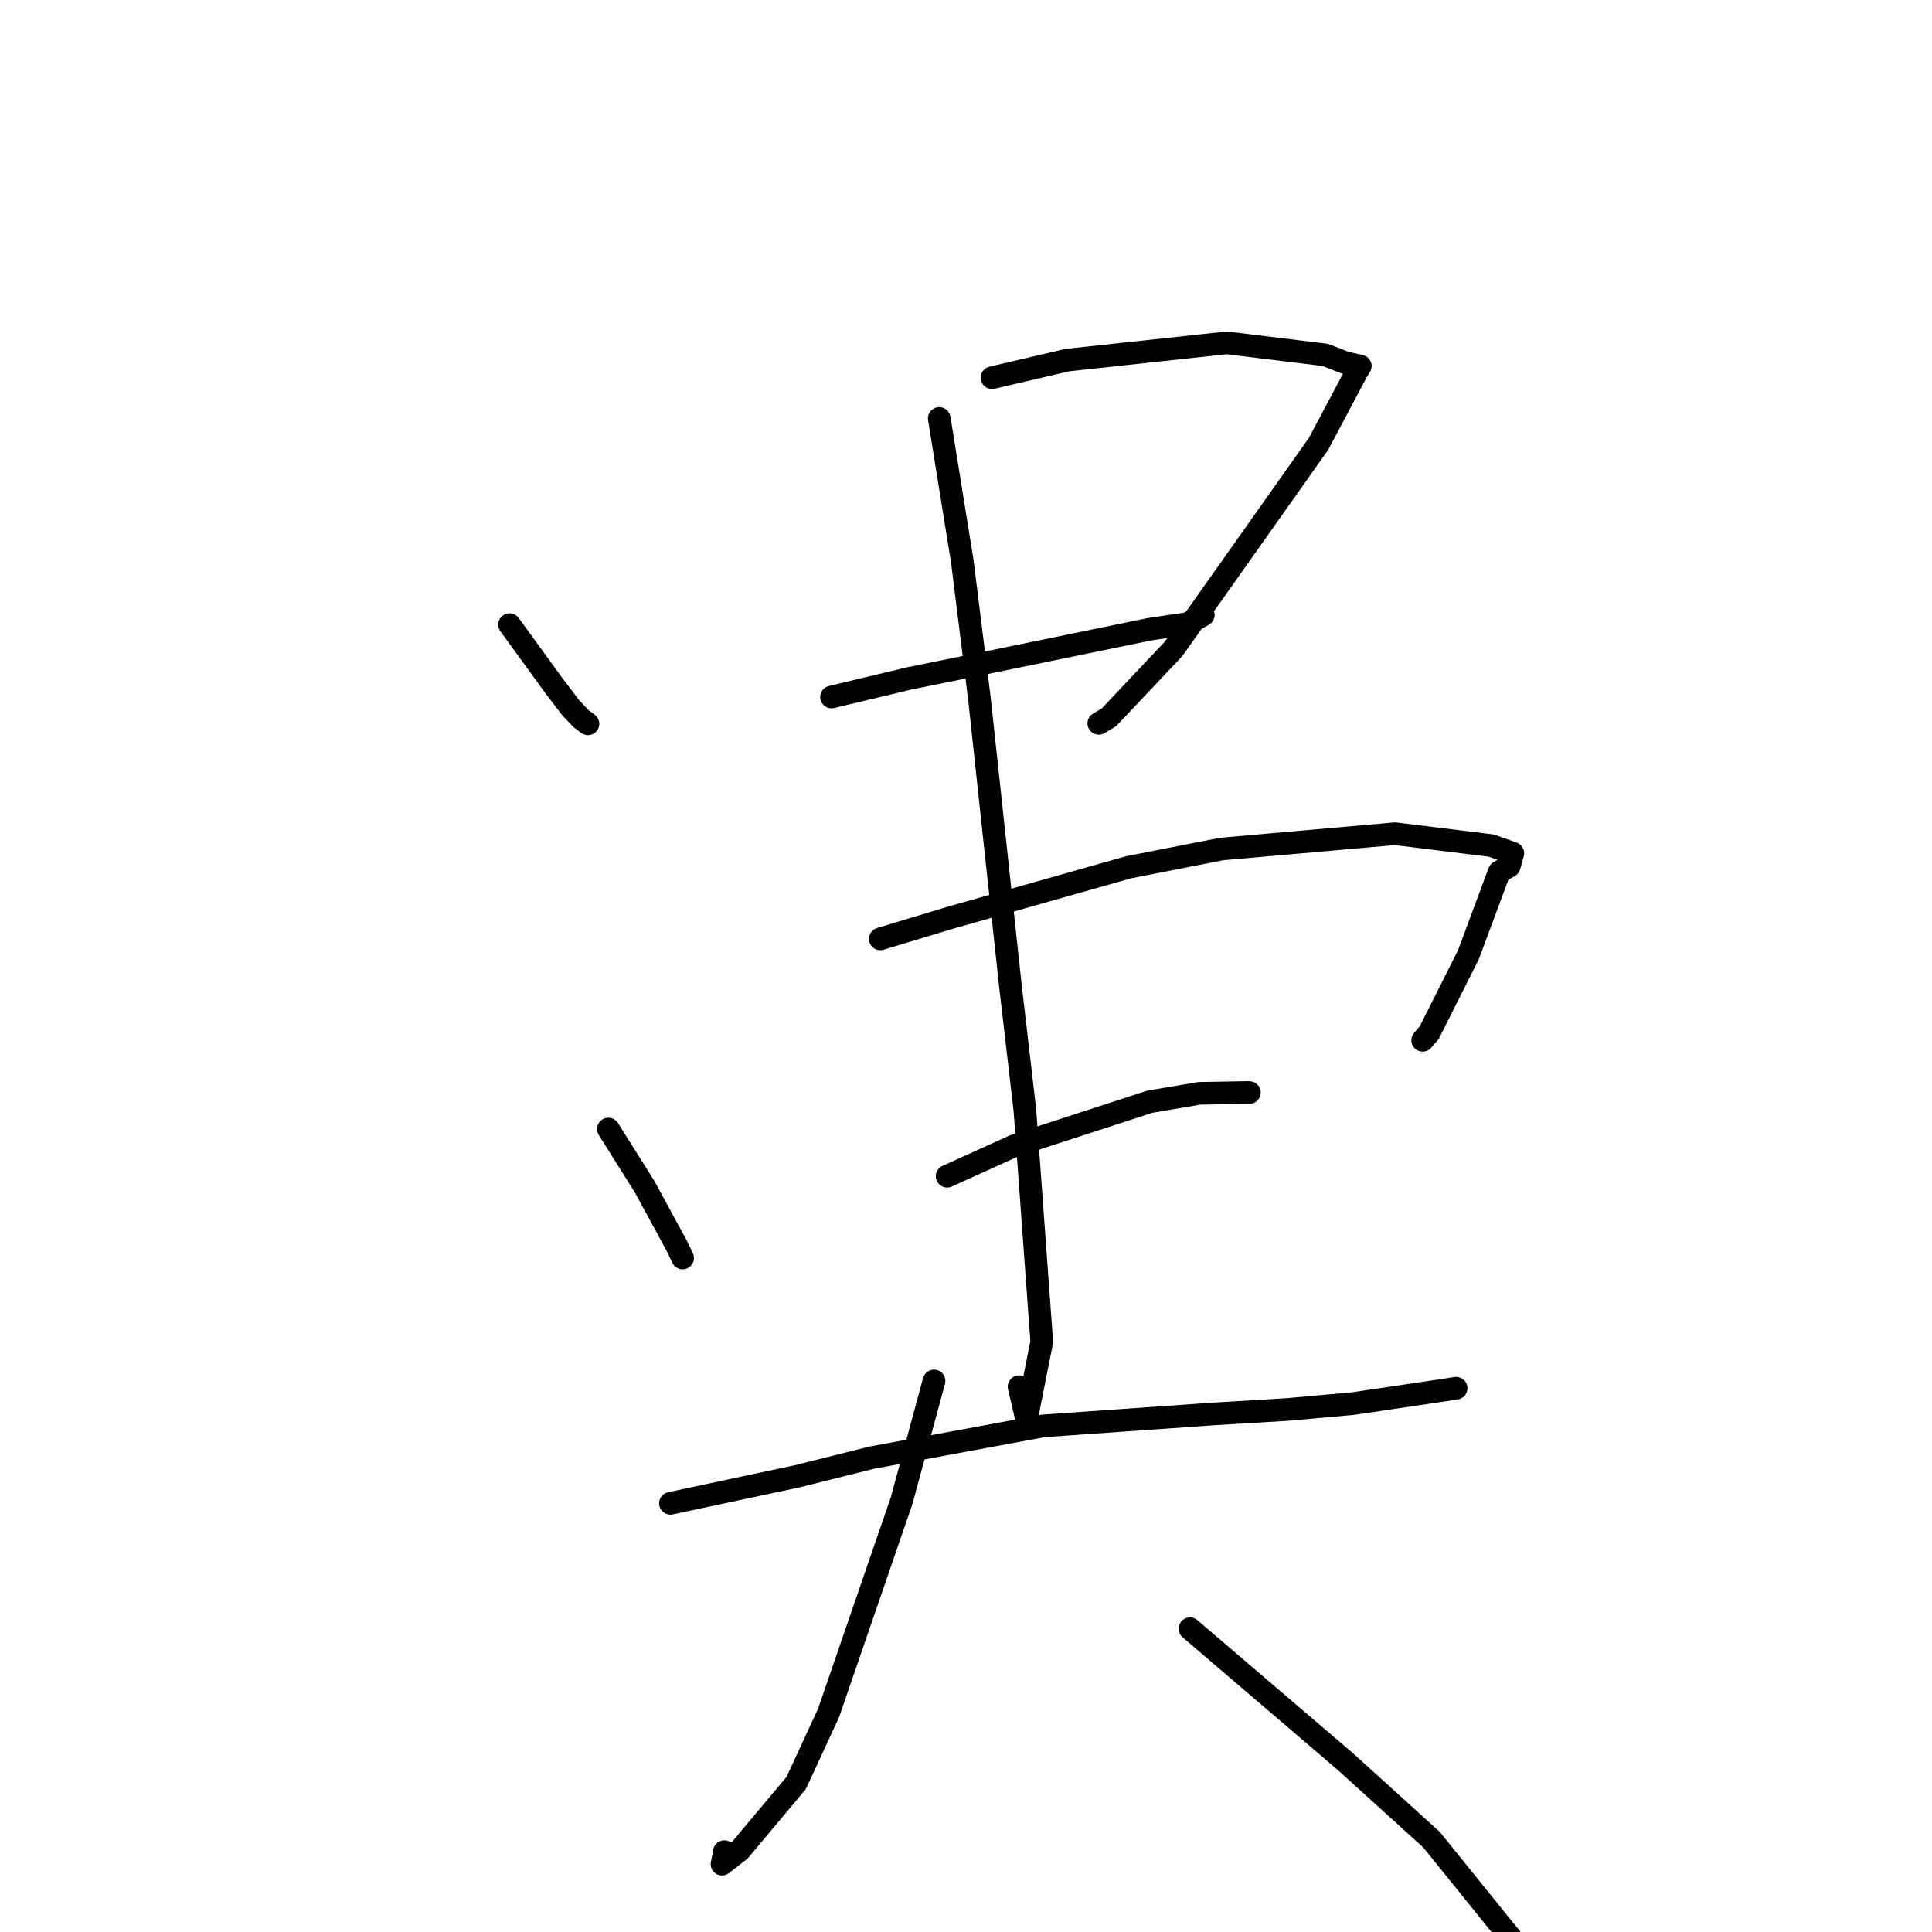 <?xml version="1.0" standalone="no"?>
    <svg width="256" height="256" xmlns="http://www.w3.org/2000/svg" version="1.1">
    <polyline stroke="black" stroke-width="3" stroke-linecap="round" fill="transparent" stroke-linejoin="round" points="67.516 82.764 73.417 90.884 75.63 93.79 77.012 95.243 77.658 95.723 77.908 95.909 " />
        <polyline stroke="black" stroke-width="3" stroke-linecap="round" fill="transparent" stroke-linejoin="round" points="131.449 50.049 141.419 47.718 162.544 45.431 175.607 47.028 178.259 48.065 180.197 48.498 180.241 48.508 180.247 48.509 179.806 49.218 174.722 58.801 155.502 85.976 146.94 95.048 145.594 95.847 " />
        <polyline stroke="black" stroke-width="3" stroke-linecap="round" fill="transparent" stroke-linejoin="round" points="110.183 92.357 120.431 89.903 131.73 87.609 152.302 83.381 157.391 82.62 159.29 81.564 159.443 81.479 " />
        <polyline stroke="black" stroke-width="3" stroke-linecap="round" fill="transparent" stroke-linejoin="round" points="80.614 149.606 85.411 157.237 89.691 165.107 90.448 166.692 " />
        <polyline stroke="black" stroke-width="3" stroke-linecap="round" fill="transparent" stroke-linejoin="round" points="116.642 124.406 126.079 121.558 149.527 114.922 161.866 112.5 184.853 110.471 197.586 112.044 200.46 113.06 199.982 114.778 198.656 115.534 194.564 126.528 189.379 136.832 188.513 137.845 " />
        <polyline stroke="black" stroke-width="3" stroke-linecap="round" fill="transparent" stroke-linejoin="round" points="125.499 155.855 134.349 151.842 152.349 145.986 158.911 144.873 165.378 144.76 165.55 144.77 " />
        <polyline stroke="black" stroke-width="3" stroke-linecap="round" fill="transparent" stroke-linejoin="round" points="124.456 55.449 127.503 74.332 129.773 92.519 133.888 130.662 135.801 147.079 138.035 177.799 136.016 187.989 135.029 183.746 " />
        <polyline stroke="black" stroke-width="3" stroke-linecap="round" fill="transparent" stroke-linejoin="round" points="88.835 199.197 105.609 195.62 115.521 193.145 138.296 188.931 160.938 187.344 170.715 186.755 179.342 185.976 190.853 184.268 192.779 183.972 192.945 183.947 " />
        <polyline stroke="black" stroke-width="3" stroke-linecap="round" fill="transparent" stroke-linejoin="round" points="123.764 182.981 119.476 198.821 109.782 226.991 105.503 236.249 98.007 245.191 95.672 247.01 95.982 245.351 " />
        <polyline stroke="black" stroke-width="3" stroke-linecap="round" fill="transparent" stroke-linejoin="round" points="157.68 215.815 178.253 233.406 189.68 243.764 206.205 264.225 210.953 273.288 211.972 283.045 209.768 282.829 " />
        </svg>